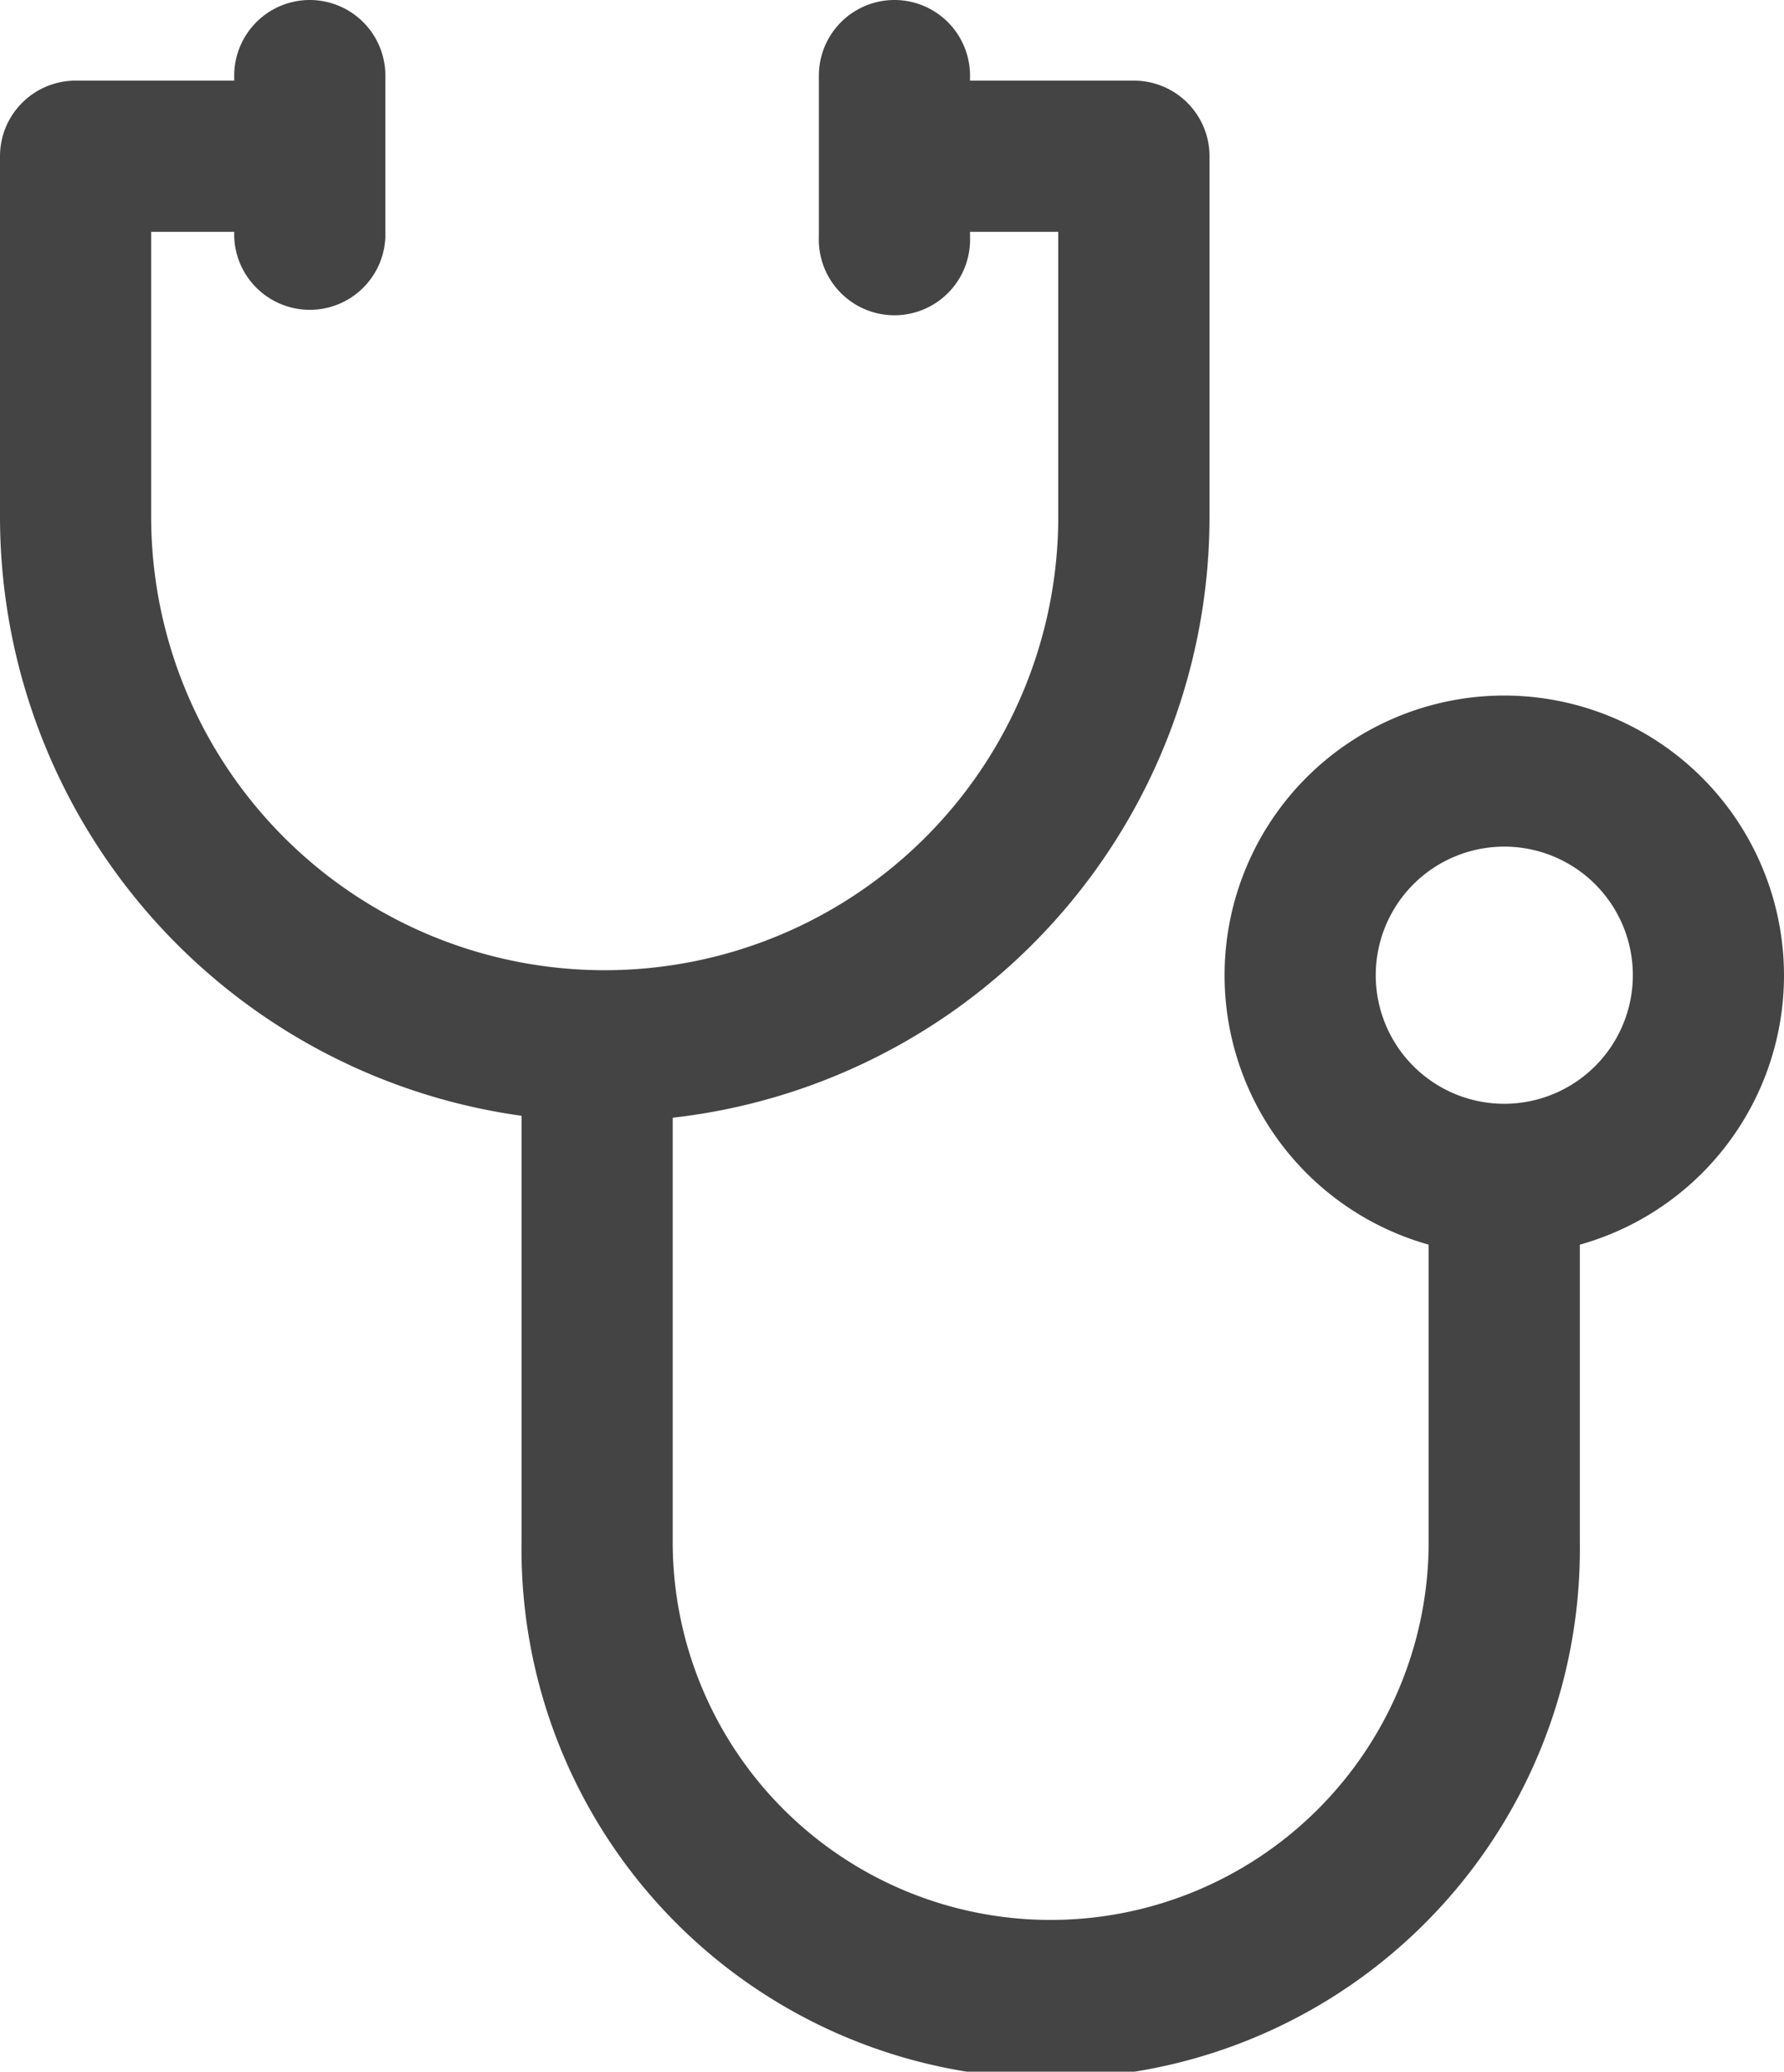 <svg xmlns="http://www.w3.org/2000/svg" width="18.235" height="21.171" viewBox="0 0 18.235 21.171">
  <g id="stethoscope" transform="translate(-35.501)">
    <g id="Group_5020" data-name="Group 5020" transform="translate(35.501 0.824)">
      <g id="Group_5019" data-name="Group 5019" transform="translate(0)">
        <path id="Path_589" data-name="Path 589" d="M47.091,19.932H44.618v1.545h1.7v2.91a4.636,4.636,0,1,1-9.272,0v-2.91h1.648V19.932H36.274a.773.773,0,0,0-.773.773v3.683a6.181,6.181,0,1,0,12.363,0V20.7A.773.773,0,0,0,47.091,19.932Z" transform="translate(-35.501 -19.932)" fill="#444"/>
      </g>
    </g>
    <g id="Group_5022" data-name="Group 5022" transform="translate(40.832 10.714)">
      <g id="Group_5021" data-name="Group 5021" transform="translate(0)">
        <path id="Path_590" data-name="Path 590" d="M173.706,260.5v3.657a3.863,3.863,0,0,1-7.727,0v-5.048h-1.545v5.048a5.409,5.409,0,1,0,10.817,0V260.5Z" transform="translate(-164.434 -259.114)" fill="#444"/>
      </g>
    </g>
    <g id="Group_5024" data-name="Group 5024" transform="translate(48.018 7.108)">
      <g id="Group_5023" data-name="Group 5023" transform="translate(0)">
        <path id="Path_591" data-name="Path 591" d="M341.075,171.912a2.859,2.859,0,1,0,2.859,2.859A2.862,2.862,0,0,0,341.075,171.912Zm0,4.172a1.314,1.314,0,1,1,1.314-1.314A1.315,1.315,0,0,1,341.075,176.084Z" transform="translate(-338.216 -171.912)" fill="#444"/>
      </g>
    </g>
    <g id="Group_5026" data-name="Group 5026" transform="translate(37.896)">
      <g id="Group_5025" data-name="Group 5025" transform="translate(0)">
        <path id="Path_592" data-name="Path 592" d="M94.2,0a.773.773,0,0,0-.773.773V2.421a.773.773,0,0,0,1.545,0V.773A.773.773,0,0,0,94.2,0Z" transform="translate(-93.428 0)" fill="#444"/>
      </g>
    </g>
    <g id="Group_5028" data-name="Group 5028" transform="translate(43.871)">
      <g id="Group_5027" data-name="Group 5027" transform="translate(0)">
        <path id="Path_593" data-name="Path 593" d="M238.707,0a.773.773,0,0,0-.773.773V2.421a.773.773,0,1,0,1.545,0V.773A.773.773,0,0,0,238.707,0Z" transform="translate(-237.934 0)" fill="#444"/>
      </g>
    </g>
  </g>
</svg>
